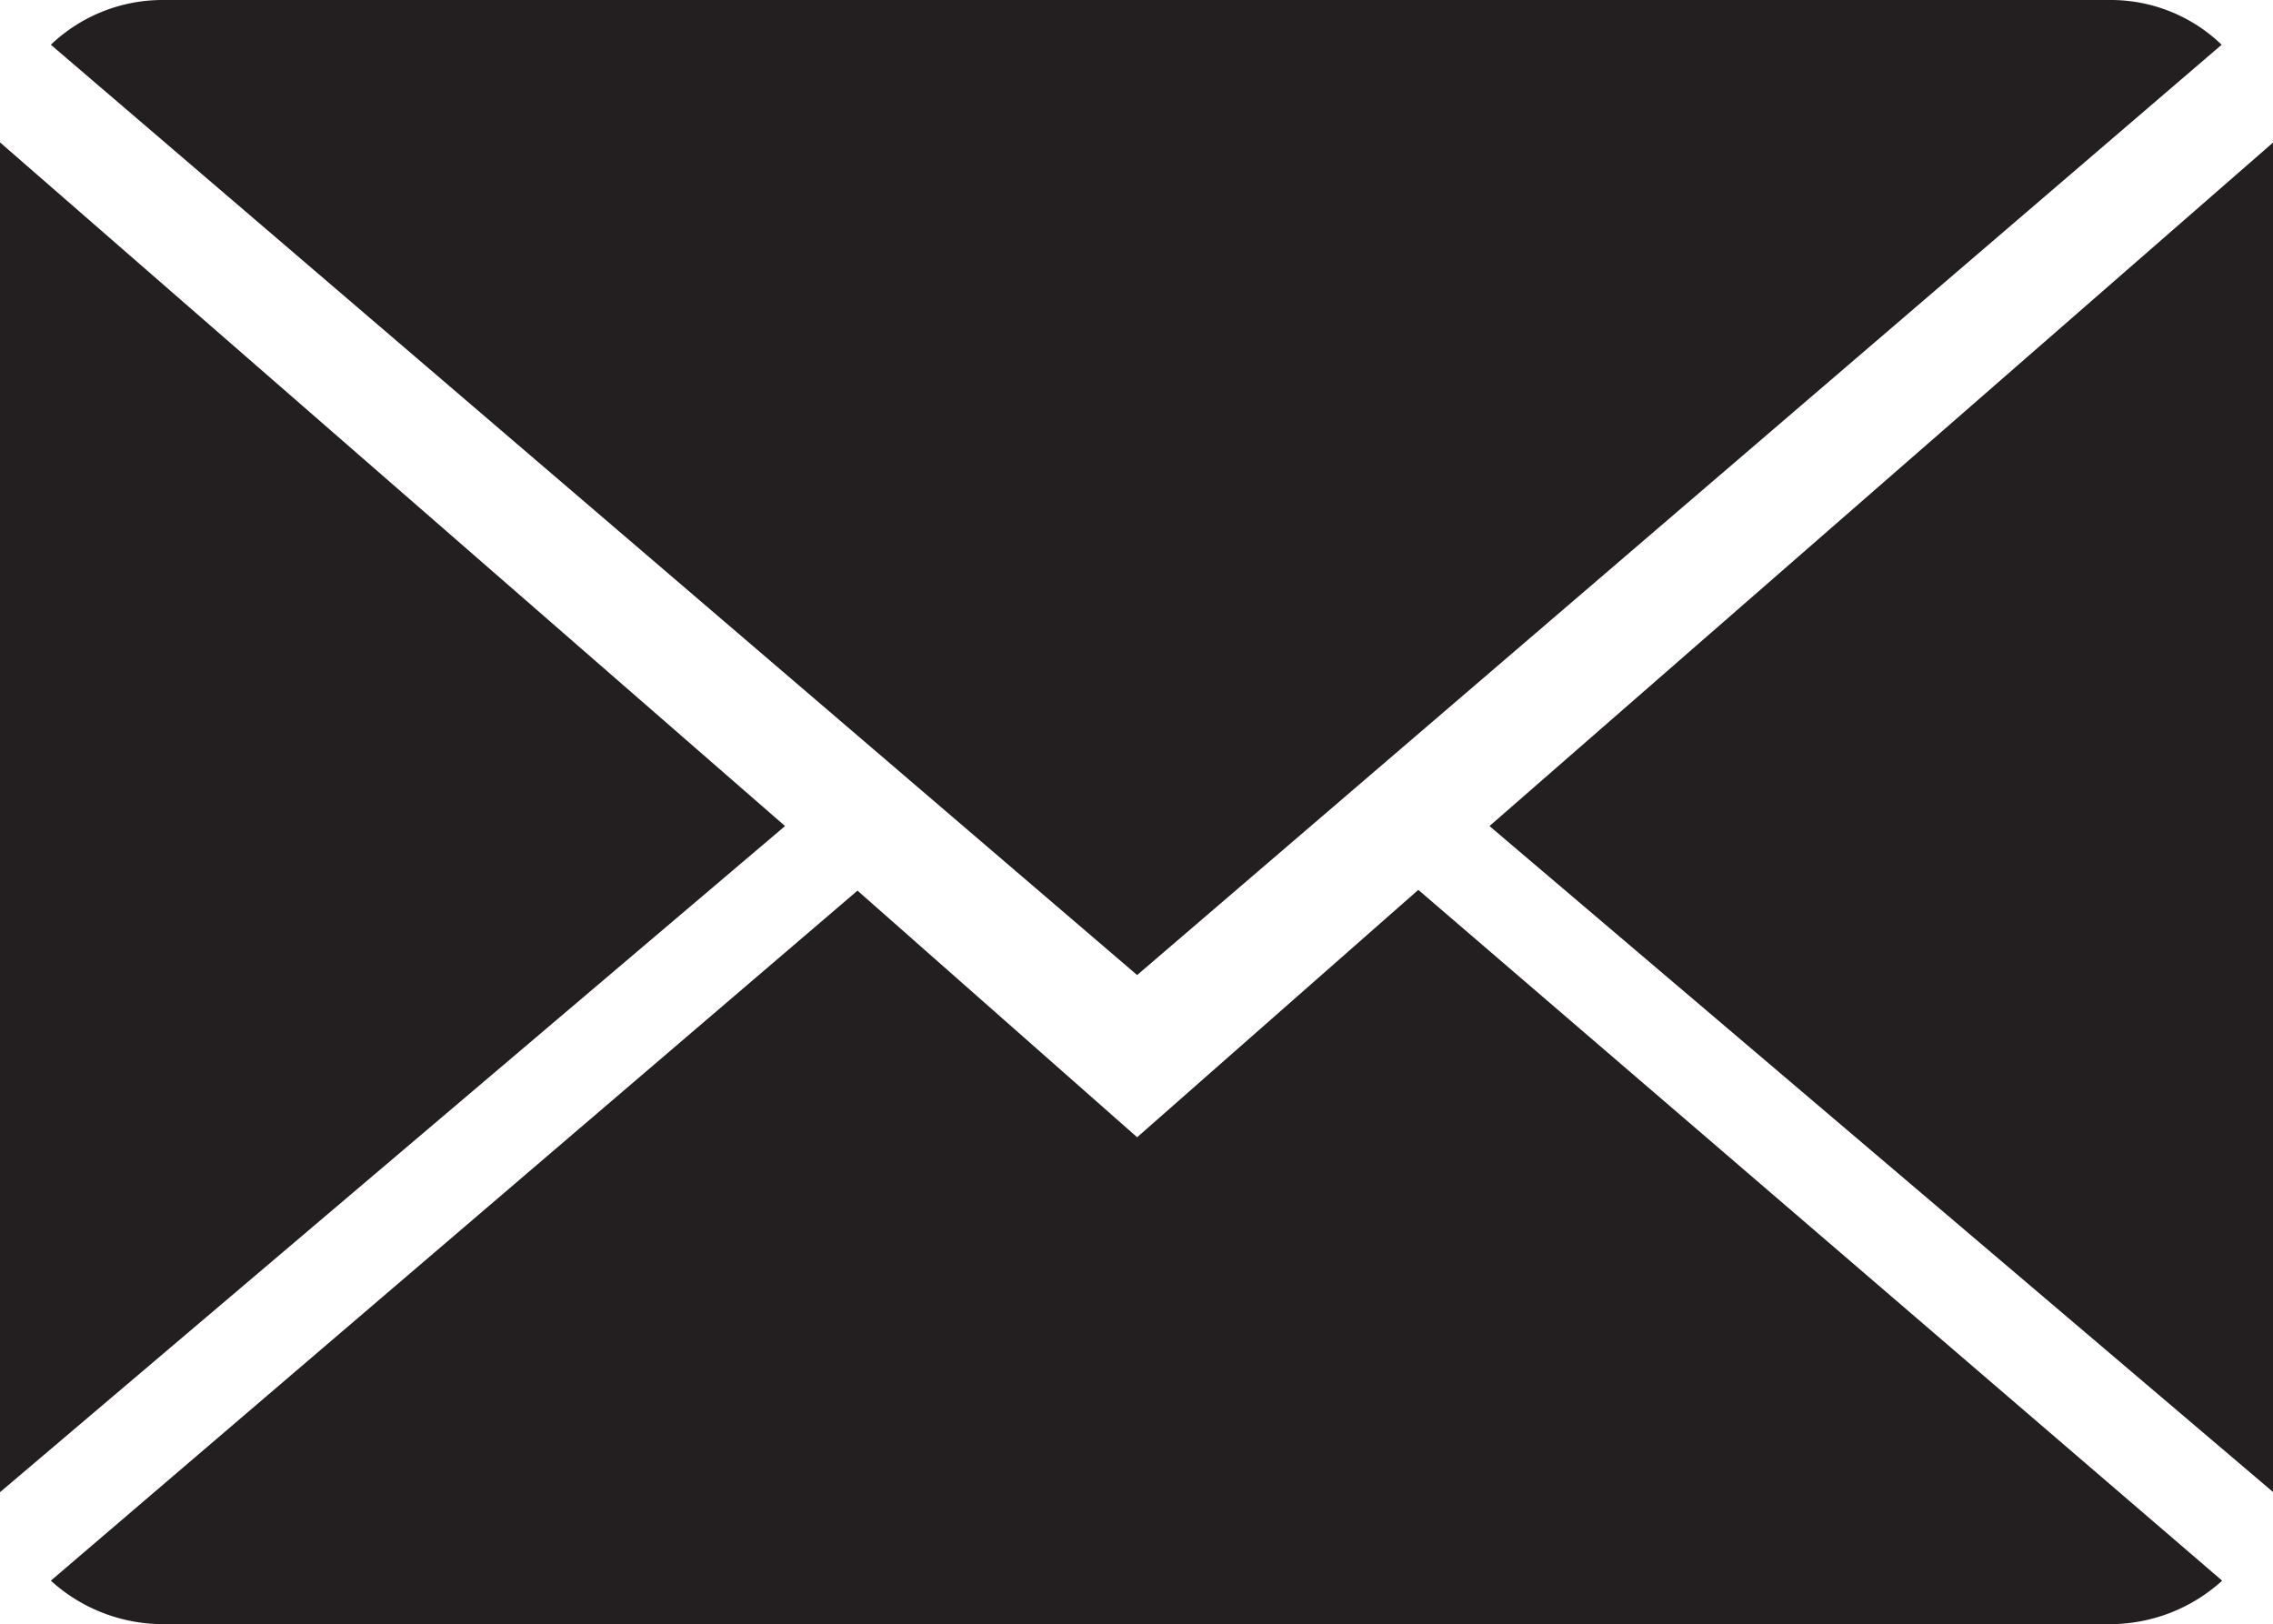<svg xmlns="http://www.w3.org/2000/svg" viewBox="0 0 89.41 63.88"><defs><style>.cls-1{fill:#231f20;}</style></defs><g id="Layer_2" data-name="Layer 2"><g id="Objects"><path class="cls-1" d="M44.73,44.73l-11-9.7L2,62.17a6.56,6.56,0,0,0,4.41,1.71H83a6.56,6.56,0,0,0,4.41-1.71L55.79,35Z"/><polygon class="cls-1" points="58.59 32.49 89.42 58.69 89.42 5.6 58.59 32.49"/><polygon class="cls-1" points="0 5.6 0 58.69 30.88 32.49 0 5.6"/><path class="cls-1" d="M87.39,1.76A6.28,6.28,0,0,0,83,0H6.43A6.37,6.37,0,0,0,2,1.76L44.73,38.35Z"/></g></g></svg>